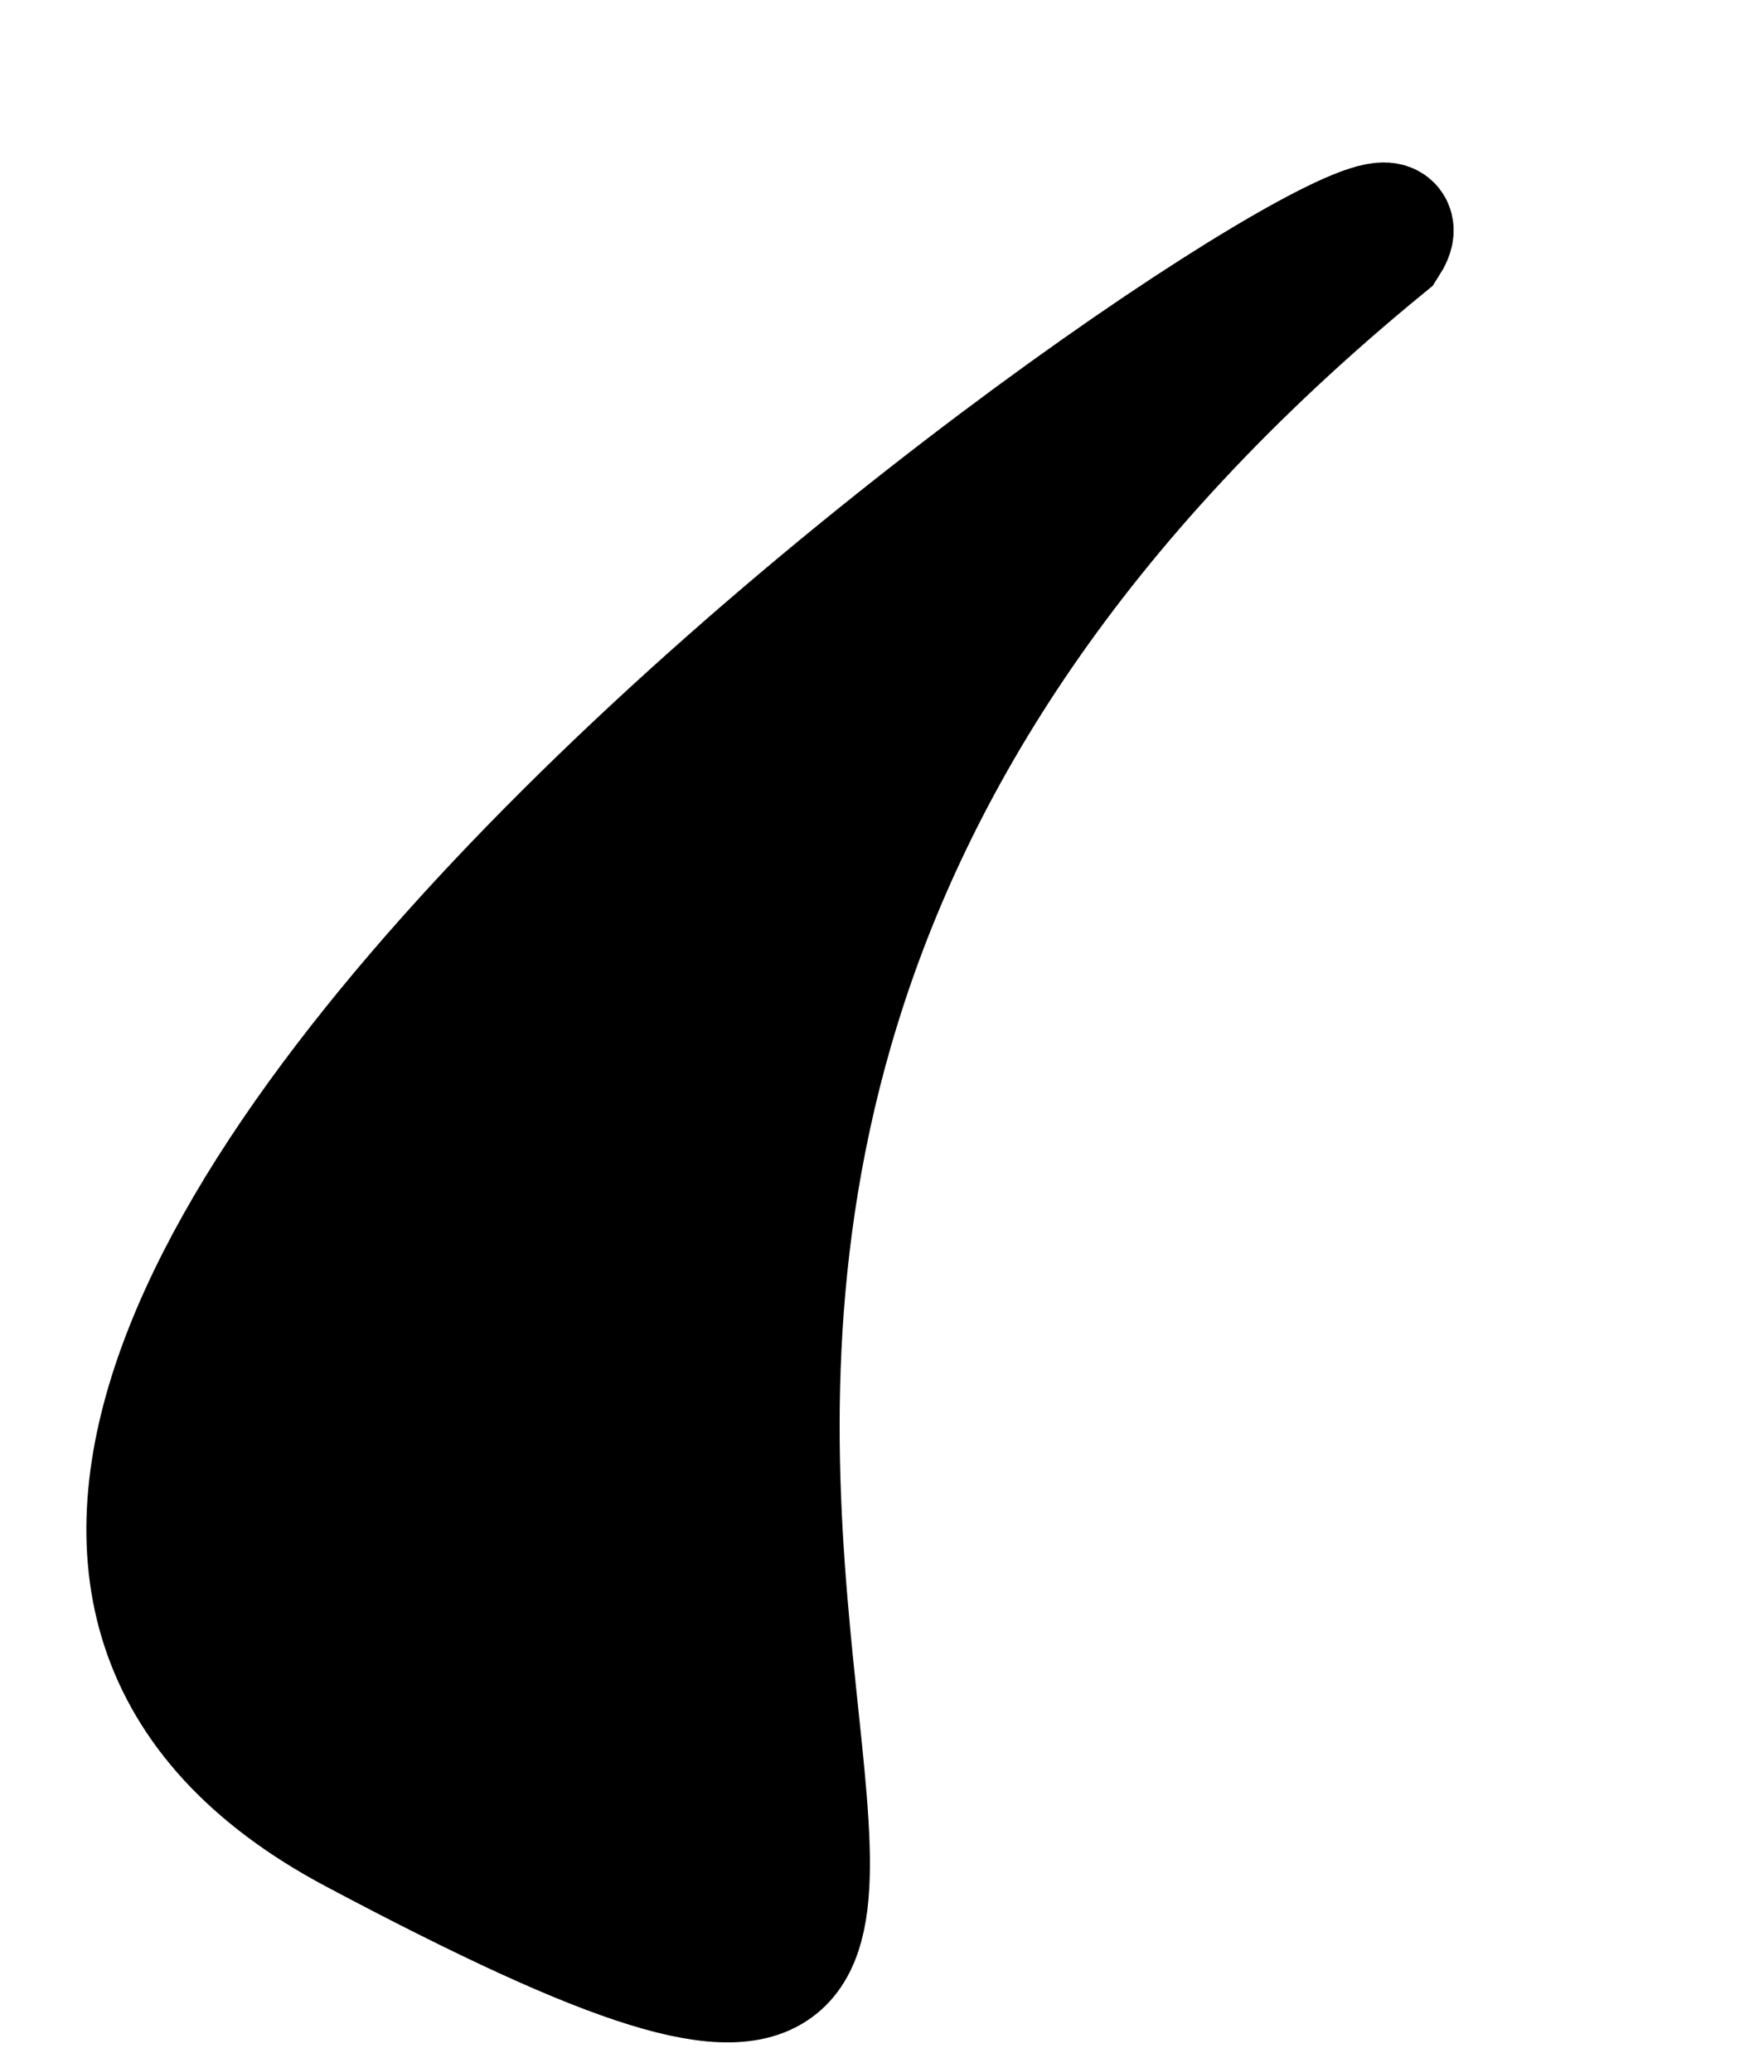 <svg width="172" height="202" viewBox="0 0 172 202" fill="none" xmlns="http://www.w3.org/2000/svg">
<path d="M135.091 23.741C147.118 5.216 -46.98 135.131 34.624 178.501C136.63 232.714 11.633 124.684 135.091 23.741Z" fill="black" stroke="black" stroke-width="12.216"/>
</svg>
